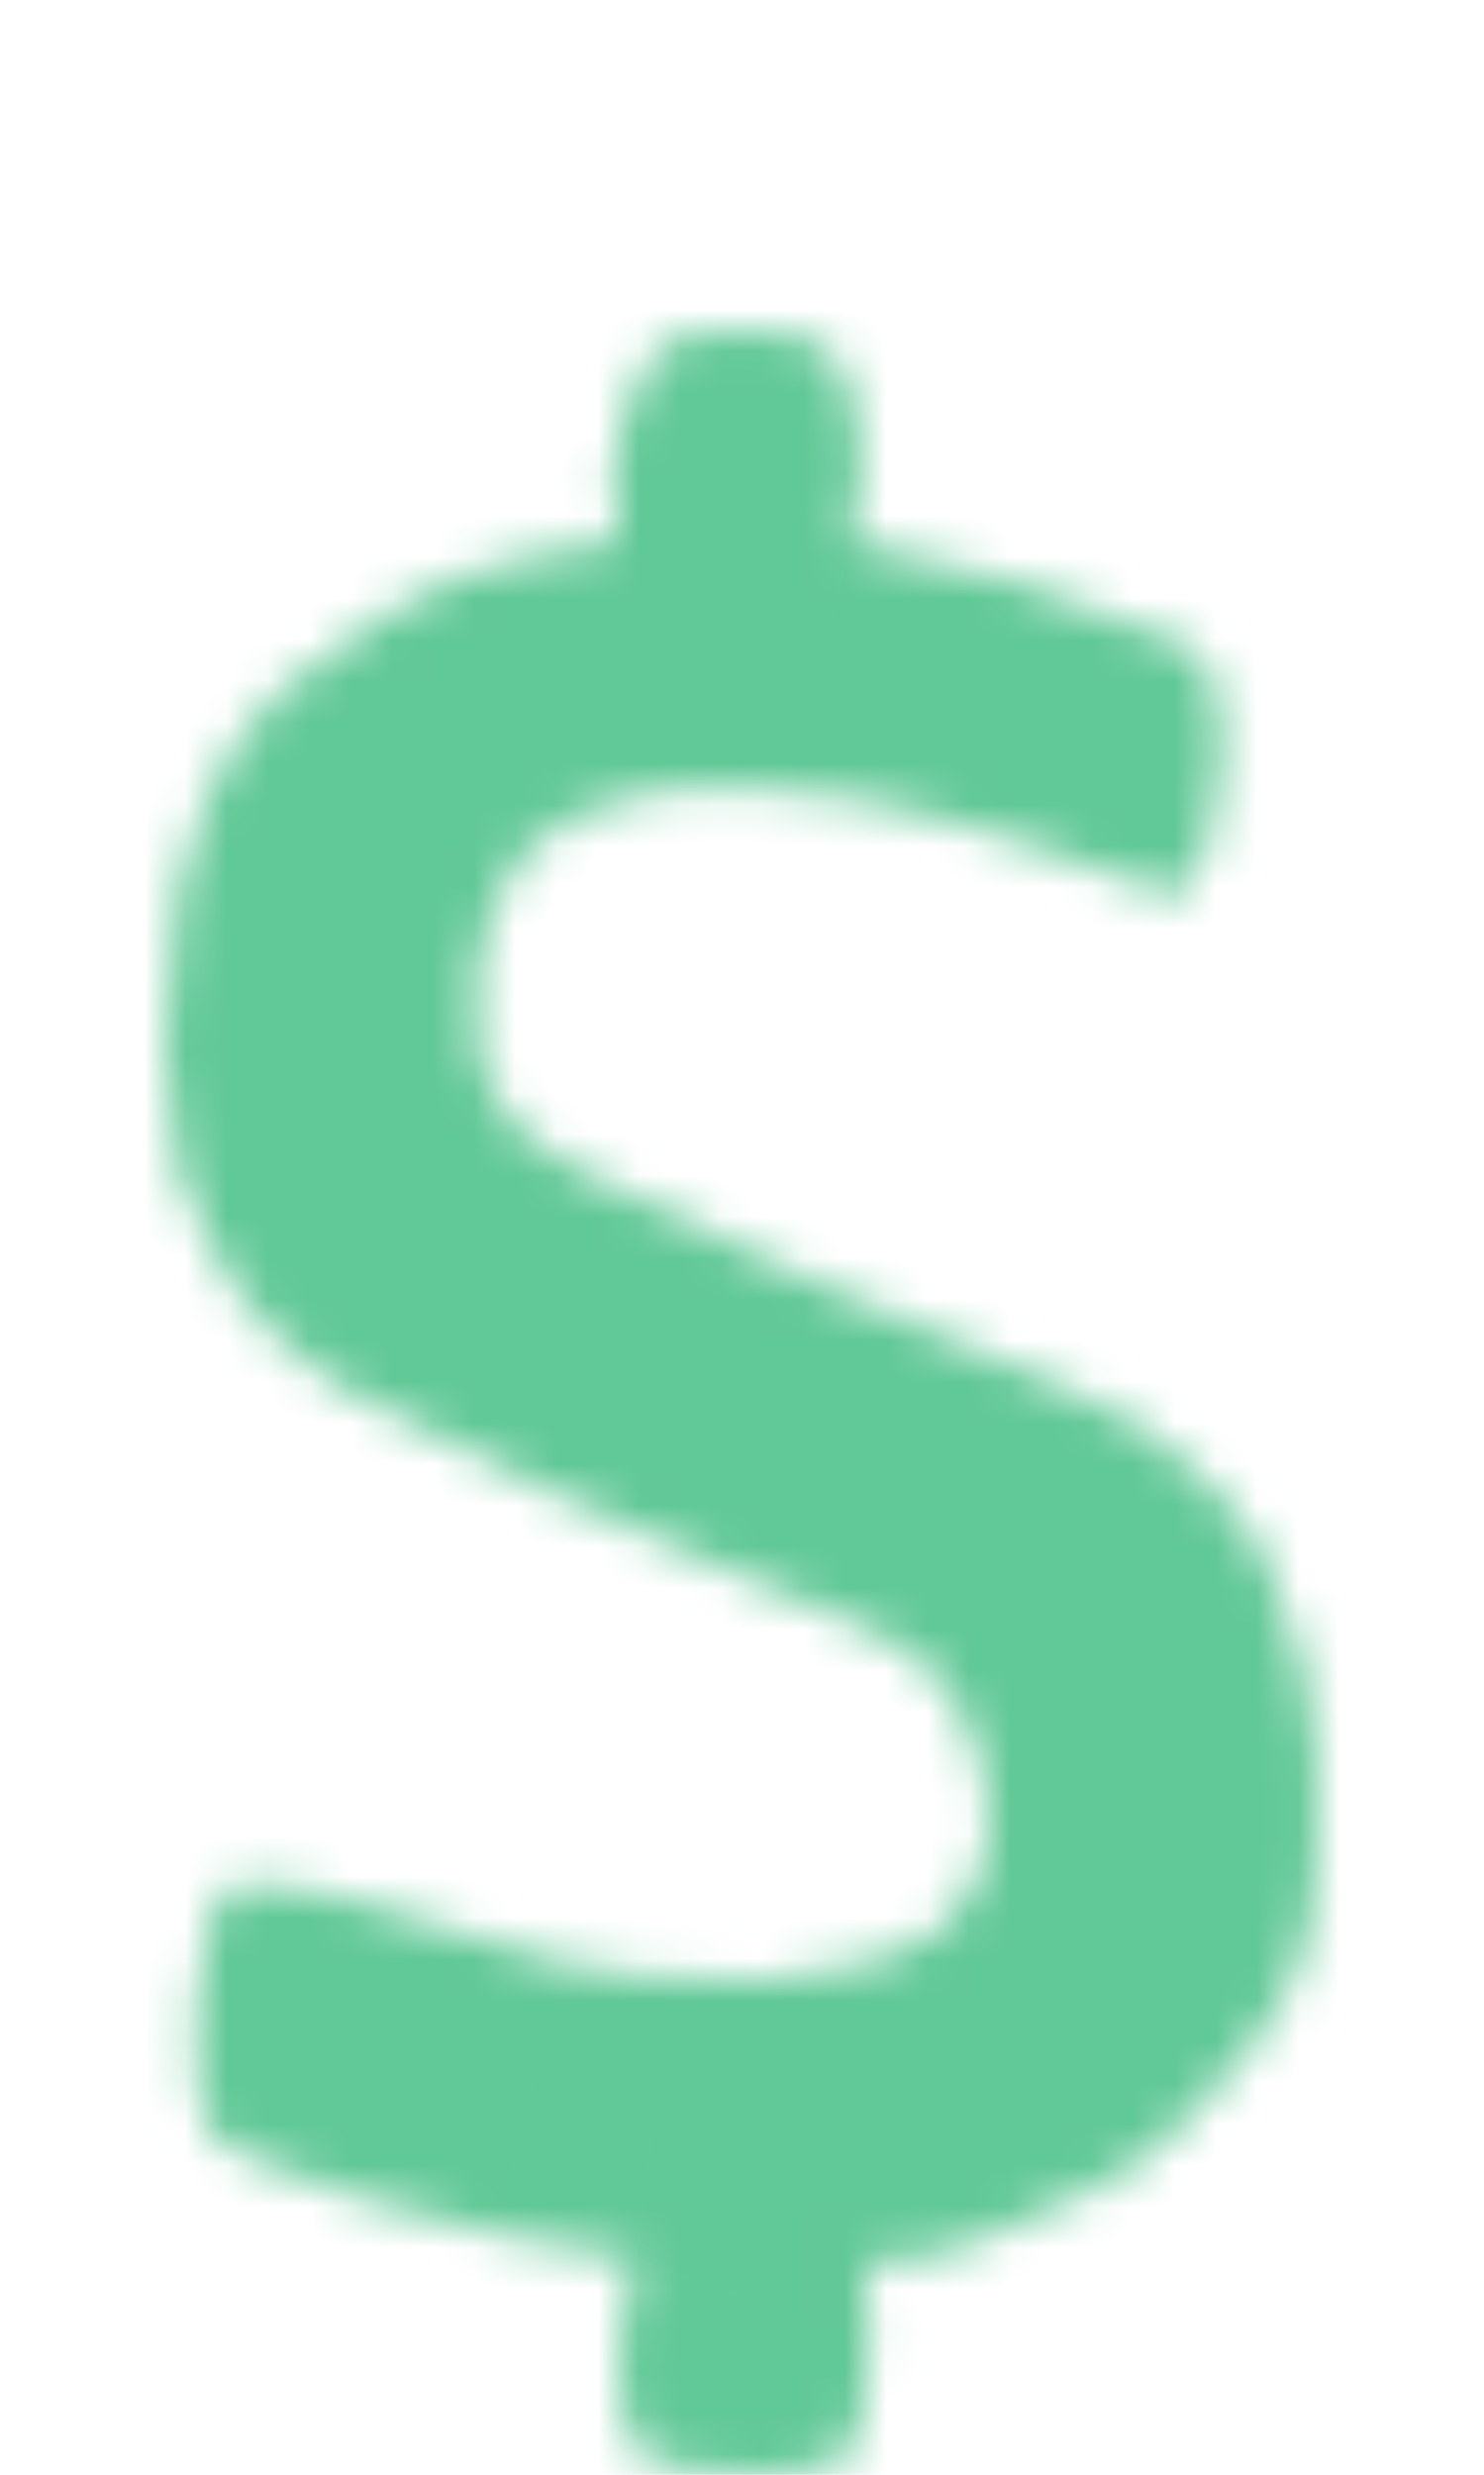 <svg width="36" height="60" viewBox="0 0 36 60" fill="none" xmlns="http://www.w3.org/2000/svg">
<g filter="url(#filter0_dd_855_331)">
<mask id="path-1-inside-1_855_331" fill="white">
<path d="M28.696 7.59C30.227 8.207 29.615 12.733 28.798 13.608C28.39 13.967 26.349 12.747 23.082 11.91C21.296 11.452 20.666 11.224 18.081 11.087C16.141 10.984 15.529 11.19 13.896 11.807C12.875 12.424 12.522 12.697 11.956 13.967C11.5 15.104 11.446 16.024 11.65 17.67C12.161 19.11 12.569 19.592 14.406 20.55C18.162 22.509 20.633 23.386 25.94 25.694C27.573 26.404 28.084 26.722 29.615 28.265C30.786 29.599 31.044 30.425 31.656 32.585C31.957 34.499 32.065 34.745 31.962 37.111C31.858 39.522 31.191 40.691 29.819 42.254C27.867 44.386 28 44.5 24.5 46C23.007 46.64 22.98 46.78 20.97 46.885C21.294 48.894 20.939 51.306 20.53 51.615C20.122 51.923 17.282 52.3 15.631 51.615C14.982 51.346 14.76 48.669 15.427 46.78C11.259 46.231 5.431 44.504 5.015 43.592C4.443 42.334 4.811 37.964 5.628 37.728C6.751 37.405 9.609 38.346 13.589 39.58C15.315 39.976 15.937 39.991 18.693 39.991C20.632 39.786 21.587 39.619 22.98 38.654C23.666 37.785 24 37.26 24.001 35.877C23.83 34.131 23 32.5 21.755 31.865C21.5 31.5 14.406 28.985 8.384 25.694C6.299 24.379 5.395 23.226 4.301 20.345C3.911 18.166 3.889 16.727 4.301 13.659C5.083 10.391 6.019 9.107 8.384 7.59C10.412 6.047 11.918 5.561 15.018 5.121C14.407 3.069 15.584 0.783 16.039 0.39C16.754 -0.228 19.51 -0.022 20.02 0.39C20.735 0.801 21.225 3.32 20.632 5.121L24.817 6.15L28.696 7.59Z"/>
</mask>
<path d="M28.798 13.608L42.012 28.621L42.75 27.972L43.42 27.254L28.798 13.608ZM28.696 7.59L36.173 -10.96L35.917 -11.063L35.657 -11.159L28.696 7.59ZM20.632 5.121L1.635 -1.132L-5.119 19.387L15.859 24.543L20.632 5.121ZM20.02 0.39L7.466 15.959L8.684 16.941L10.041 17.722L20.02 0.39ZM16.039 0.39L29.112 15.526L29.112 15.526L16.039 0.39ZM15.018 5.121L17.829 24.923L40.817 21.66L34.185 -0.591L15.018 5.121ZM8.384 7.59L19.185 24.422L19.858 23.991L20.494 23.506L8.384 7.59ZM4.301 13.659L-15.15 9.005L-15.386 9.991L-15.521 10.995L4.301 13.659ZM4.301 20.345L-15.386 23.869L-15.057 25.704L-14.396 27.447L4.301 20.345ZM8.384 25.694L-2.283 42.612L-1.755 42.944L-1.208 43.243L8.384 25.694ZM21.755 31.865L5.361 43.321L8.221 47.414L12.669 49.682L21.755 31.865ZM24.001 35.877L44.001 35.885L44.001 34.904L43.906 33.927L24.001 35.877ZM22.98 38.654L34.369 55.094L36.824 53.394L38.675 51.05L22.98 38.654ZM18.693 39.991V59.991H19.751L20.803 59.88L18.693 39.991ZM13.589 39.58L7.666 58.683L8.385 58.906L9.119 59.074L13.589 39.58ZM5.628 37.728L0.094 18.509L0.094 18.509L5.628 37.728ZM5.015 43.592L23.217 35.303L23.217 35.303L5.015 43.592ZM15.427 46.78L34.285 53.441L42.503 30.174L18.038 26.951L15.427 46.78ZM15.631 51.615L7.962 70.086L7.962 70.086L15.631 51.615ZM20.53 51.615L32.59 67.57L32.59 67.57L20.53 51.615ZM20.97 46.885L19.926 26.913L-2.331 28.076L1.226 50.077L20.97 46.885ZM24.5 46L16.622 27.617L16.622 27.617L24.5 46ZM29.819 42.254L44.568 55.762L44.709 55.608L44.847 55.451L29.819 42.254ZM31.962 37.111L11.981 36.249L11.981 36.249L31.962 37.111ZM31.656 32.585L51.414 29.48L51.227 28.29L50.898 27.131L31.656 32.585ZM29.615 28.265L44.644 15.069L44.241 14.611L43.812 14.178L29.615 28.265ZM25.94 25.694L17.965 44.035L17.965 44.035L25.94 25.694ZM14.406 20.55L23.656 2.818L23.656 2.818L14.406 20.55ZM11.65 17.67L-8.198 20.131L-7.929 22.296L-7.201 24.352L11.65 17.67ZM11.956 13.967L-6.313 5.829L-6.464 6.167L-6.602 6.511L11.956 13.967ZM13.896 11.807L6.826 -6.902L5.114 -6.255L3.547 -5.308L13.896 11.807ZM18.081 11.087L19.14 -8.885L19.14 -8.885L18.081 11.087ZM23.082 11.91L28.046 -7.464L28.046 -7.464L23.082 11.91ZM24.817 6.15L31.779 -12.6L30.704 -12.999L29.591 -13.272L24.817 6.15ZM43.42 27.254C47.259 23.14 48.432 18.421 48.669 17.532C49.196 15.55 49.507 13.479 49.604 11.469C49.693 9.635 49.668 6.659 48.749 3.336C48.024 0.713 45.266 -7.295 36.173 -10.96L21.219 26.14C12.892 22.783 10.632 15.572 10.197 13.999C9.568 11.726 9.626 10.052 9.651 9.535C9.684 8.843 9.785 8.106 10.016 7.239C10.132 6.801 10.361 6.03 10.787 5.063C11.099 4.356 12.08 2.208 14.177 -0.038L43.42 27.254ZM39.63 11.375C41.155 6.742 41.065 2.352 40.589 -0.774C40.336 -2.438 39.854 -4.551 38.901 -6.788C38.334 -8.119 36.019 -13.477 29.999 -16.943L10.041 17.722C6.877 15.9 4.994 13.638 4.057 12.339C3.047 10.94 2.443 9.691 2.1 8.887C1.422 7.294 1.159 6 1.044 5.242C0.844 3.93 0.703 1.699 1.635 -1.132L39.63 11.375ZM32.574 -15.18C29.865 -17.364 27.233 -18.319 26.318 -18.639C25.055 -19.079 23.944 -19.336 23.164 -19.491C21.586 -19.803 20.062 -19.946 18.717 -19.987C17.407 -20.027 15.613 -19.991 13.606 -19.657C12.463 -19.467 7.504 -18.666 2.966 -14.746L29.112 15.526C26.733 17.58 24.431 18.555 23.23 18.991C21.91 19.471 20.823 19.692 20.176 19.8C18.902 20.012 17.963 20.009 17.496 19.994C16.992 19.979 16.298 19.926 15.403 19.749C14.964 19.662 14.158 19.483 13.146 19.131C12.482 18.899 10.048 18.04 7.466 15.959L32.574 -15.18ZM2.966 -14.746C0.043 -12.222 -1.507 -9.393 -1.95 -8.583C-2.74 -7.136 -3.426 -5.539 -3.958 -3.843C-4.926 -0.751 -5.989 4.659 -4.148 10.834L34.185 -0.591C35.414 3.531 34.634 6.772 34.215 8.11C33.958 8.929 33.614 9.752 33.153 10.596C32.922 11.018 32.58 11.596 32.101 12.265C31.753 12.752 30.762 14.101 29.112 15.526L2.966 -14.746ZM12.208 -14.68C10.264 -14.404 7.473 -13.946 4.477 -12.859C1.159 -11.655 -1.485 -10.032 -3.727 -8.327L20.494 23.506C20.455 23.537 20.177 23.745 19.709 24.011C19.212 24.292 18.669 24.544 18.121 24.742C17.604 24.93 17.249 25.01 17.181 25.025C17.145 25.033 17.304 24.997 17.829 24.923L12.208 -14.68ZM-2.417 -9.243C-4.739 -7.753 -8.025 -5.328 -10.77 -1.308C-13.386 2.525 -14.52 6.372 -15.15 9.005L23.752 18.312C23.904 17.677 23.629 19.249 22.267 21.244C20.777 23.426 19.141 24.45 19.185 24.422L-2.417 -9.243ZM-15.521 10.995C-16.137 15.581 -16.227 19.173 -15.386 23.869L23.988 16.82C23.951 16.616 23.959 16.626 23.973 16.759C23.98 16.827 23.987 16.913 23.992 17.011C23.997 17.11 24 17.201 24 17.28C24 17.442 23.992 17.486 24.004 17.345C24.017 17.187 24.048 16.877 24.123 16.323L-15.521 10.995ZM-14.396 27.447C-13.576 29.605 -12.256 32.705 -9.9 35.777C-7.359 39.091 -4.534 41.192 -2.283 42.612L19.05 8.775C19.216 8.88 20.547 9.748 21.841 11.436C22.951 12.883 23.272 13.966 22.997 13.242L-14.396 27.447ZM-1.208 43.243C2.693 45.375 6.705 47.136 9.418 48.287C10.115 48.583 10.755 48.85 11.291 49.075C11.856 49.31 12.251 49.475 12.569 49.611C12.944 49.77 12.917 49.765 12.721 49.671C12.655 49.639 12.185 49.416 11.563 49.054C11.262 48.879 10.613 48.491 9.833 47.915C9.433 47.62 8.835 47.155 8.156 46.527C7.532 45.95 6.449 44.878 5.361 43.321L38.149 20.409C36.222 17.652 34.053 16.076 33.59 15.734C32.768 15.127 32.064 14.704 31.695 14.49C30.938 14.049 30.284 13.731 29.988 13.59C29.331 13.275 28.662 12.988 28.241 12.809C27.764 12.606 27.213 12.376 26.709 12.165C26.177 11.943 25.629 11.714 25.046 11.466C22.643 10.446 20.097 9.303 17.976 8.144L-1.208 43.243ZM12.669 49.682C8.764 47.691 6.692 44.809 5.72 43.026C4.697 41.15 4.246 39.36 4.096 37.827L43.906 33.927C43.391 28.669 40.605 19.027 30.841 14.048L12.669 49.682ZM4.001 35.869C4.001 34.92 4.118 32.614 5.244 29.868C6.24 27.439 7.593 25.869 7.285 26.258L38.675 51.05C39.054 50.571 40.916 48.303 42.251 45.049C43.716 41.477 44 38.217 44.001 35.885L4.001 35.869ZM11.591 22.214C11.905 21.996 12.453 21.645 13.202 21.278C13.982 20.896 14.772 20.599 15.527 20.383C16.234 20.18 16.753 20.093 16.917 20.068C17.038 20.049 17.017 20.057 16.583 20.103L20.803 59.88C21.673 59.788 24.015 59.561 26.556 58.832C29.623 57.953 32.17 56.618 34.369 55.094L11.591 22.214ZM18.693 19.991C18.353 19.991 18.077 19.991 17.838 19.99C17.599 19.989 17.428 19.987 17.299 19.985C17.031 19.981 17.065 19.976 17.243 19.989C17.341 19.997 17.467 20.008 17.613 20.026C17.758 20.043 17.891 20.063 18.003 20.081C18.212 20.116 18.282 20.137 18.06 20.086L9.119 59.074C13.142 59.996 15.632 59.991 18.693 59.991V19.991ZM19.513 20.477C17.856 19.963 15.49 19.209 13.534 18.704C12.522 18.443 11.007 18.083 9.306 17.867C8.06 17.709 4.375 17.277 0.094 18.509L11.162 56.947C9.082 57.546 7.371 57.648 6.42 57.662C5.414 57.677 4.654 57.598 4.266 57.548C3.541 57.456 3.2 57.348 3.54 57.436C3.805 57.504 4.254 57.631 5.012 57.861C5.784 58.096 6.579 58.345 7.666 58.683L19.513 20.477ZM0.094 18.509C-7.405 20.669 -10.897 26.199 -11.783 27.668C-13.066 29.795 -13.719 31.731 -14.03 32.755C-14.694 34.942 -14.975 36.978 -15.108 38.368C-15.252 39.873 -15.311 41.568 -15.214 43.302C-15.155 44.335 -14.955 47.995 -13.186 51.88L23.217 35.303C24.107 37.258 24.422 38.854 24.529 39.455C24.665 40.21 24.707 40.772 24.723 41.054C24.754 41.608 24.731 41.959 24.709 42.185C24.699 42.296 24.628 43.116 24.244 44.379C24.074 44.94 23.579 46.486 22.471 48.324C21.759 49.504 18.457 54.847 11.162 56.947L0.094 18.509ZM-13.186 51.88C-10.586 57.591 -6.069 60.357 -5.54 60.703C-4.084 61.656 -2.738 62.296 -1.916 62.663C-0.184 63.435 1.589 64.031 3.019 64.464C5.918 65.342 9.489 66.171 12.815 66.609L18.038 26.951C17.197 26.841 15.77 26.532 14.609 26.18C14.009 25.998 13.987 25.957 14.379 26.132C14.531 26.2 15.321 26.551 16.363 27.233C16.89 27.578 17.834 28.235 18.897 29.24C19.833 30.125 21.768 32.121 23.217 35.303L-13.186 51.88ZM-3.432 40.12C-4.831 44.082 -5.101 47.965 -4.932 50.94C-4.846 52.45 -4.599 54.659 -3.82 57.096C-3.436 58.298 -2.712 60.231 -1.35 62.322C-0.101 64.241 2.746 67.921 7.962 70.086L23.3 33.143C28.353 35.242 31.052 38.779 32.168 40.492C33.396 42.378 34.001 44.043 34.284 44.927C34.859 46.727 34.971 48.099 35.003 48.67C35.066 49.766 35.017 51.367 34.285 53.441L-3.432 40.12ZM7.962 70.086C12.86 72.12 17.503 72.062 19.519 71.964C20.838 71.9 22.244 71.746 23.645 71.473C24.328 71.34 25.29 71.125 26.381 70.775C26.904 70.607 29.71 69.747 32.59 67.57L8.471 35.659C10.104 34.425 11.559 33.73 12.251 33.42C13.057 33.059 13.73 32.826 14.159 32.688C15.011 32.415 15.671 32.275 16.005 32.209C16.707 32.073 17.223 32.028 17.574 32.011C17.938 31.993 18.502 31.987 19.25 32.07C19.894 32.142 21.404 32.356 23.3 33.143L7.962 70.086ZM32.59 67.57C36.465 64.641 38.201 61.112 38.679 60.126C39.401 58.634 39.82 57.322 40.052 56.505C40.531 54.823 40.772 53.272 40.902 52.1C41.161 49.777 41.218 46.817 40.713 43.693L1.226 50.077C1.046 48.962 1.088 48.213 1.148 47.675C1.179 47.396 1.274 46.631 1.582 45.551C1.728 45.035 2.055 43.978 2.681 42.685C3.002 42.022 3.523 41.046 4.304 39.946C5.044 38.906 6.377 37.242 8.471 35.659L32.59 67.57ZM22.013 66.858C23.13 66.8 25.64 66.676 28.469 65.861C29.862 65.459 30.947 65.005 31.496 64.769C31.743 64.663 32.003 64.547 32.094 64.507C32.224 64.45 32.302 64.416 32.378 64.383L16.622 27.617C16.325 27.744 16.075 27.855 15.91 27.928C15.706 28.018 15.703 28.019 15.707 28.018C15.768 27.991 16.44 27.699 17.388 27.426C18.392 27.137 19.223 27.003 19.72 26.942C20.106 26.895 20.273 26.894 19.926 26.913L22.013 66.858ZM32.378 64.383C33.752 63.794 36.823 62.535 39.682 60.407C41.272 59.224 42.427 58.072 43.167 57.292C43.605 56.83 44.497 55.84 44.568 55.762L15.07 28.747C14.771 29.072 14.493 29.381 14.342 29.548C14.153 29.758 14.125 29.786 14.146 29.764C14.252 29.652 14.856 29.021 15.798 28.32C16.715 27.638 17.443 27.266 17.593 27.191C17.656 27.16 17.627 27.176 17.445 27.258C17.265 27.339 17.007 27.452 16.622 27.617L32.378 64.383ZM44.847 55.451C46.028 54.107 48.075 51.645 49.637 48.136C51.273 44.462 51.815 40.951 51.944 37.973L11.981 36.249C12.006 35.682 12.162 33.962 13.095 31.866C13.956 29.934 14.983 28.839 14.791 29.058L44.847 55.451ZM51.944 37.973C52.005 36.563 52.052 34.869 51.886 32.951C51.805 32.024 51.694 31.251 51.611 30.718C51.572 30.464 51.531 30.211 51.502 30.032C51.47 29.833 51.443 29.665 51.414 29.48L11.899 35.691C11.945 35.984 11.987 36.243 12.018 36.432C12.052 36.642 12.068 36.741 12.079 36.817C12.098 36.942 12.064 36.737 12.035 36.407C12.021 36.243 12.012 36.089 12.006 35.951C12.001 35.818 12 35.729 12 35.697C12 35.67 12 35.693 11.998 35.789C11.995 35.886 11.99 36.032 11.981 36.249L51.944 37.973ZM50.898 27.131C50.688 26.389 50.093 24.168 49.106 21.957C47.834 19.111 46.255 16.904 44.644 15.069L14.586 41.461C14.445 41.301 14.095 40.887 13.682 40.264C13.242 39.602 12.874 38.921 12.585 38.274C12.323 37.689 12.196 37.285 12.194 37.279C12.191 37.271 12.207 37.318 12.247 37.457C12.289 37.598 12.339 37.775 12.414 38.04L50.898 27.131ZM43.812 14.178C42.895 13.254 41.308 11.679 39.181 10.21C36.953 8.671 34.892 7.777 33.915 7.352L17.965 44.035C18.621 44.32 17.633 43.94 16.451 43.124C15.883 42.732 15.484 42.392 15.299 42.226C15.154 42.097 15.152 42.085 15.418 42.352L43.812 14.178ZM33.915 7.352C27.53 4.576 26.582 4.344 23.656 2.818L5.156 38.283C9.741 40.675 13.736 42.196 17.965 44.035L33.915 7.352ZM23.656 2.818C22.973 2.462 25.022 3.382 27.095 5.584C29.584 8.229 30.475 10.915 30.501 10.988L-7.201 24.352C-6.664 25.865 -5.314 29.513 -2.033 32.998C0.83 36.041 4.002 37.681 5.156 38.283L23.656 2.818ZM31.498 15.209C31.463 14.923 31.602 15.807 31.495 17.179C31.365 18.851 30.956 20.325 30.514 21.424L-6.602 6.511C-8.799 11.979 -8.626 16.678 -8.198 20.131L31.498 15.209ZM30.226 22.105C30.167 22.237 29.304 24.243 27.312 26.357C25.491 28.29 23.593 29.315 24.244 28.922L3.547 -5.308C3.177 -5.084 0.593 -3.614 -1.801 -1.073C-4.366 1.65 -5.688 4.427 -6.313 5.829L30.226 22.105ZM20.966 30.516C21.413 30.347 21.372 30.367 21.219 30.417C20.978 30.496 20.42 30.669 19.663 30.815C18.008 31.134 16.833 31.049 17.021 31.059L19.14 -8.885C17.389 -8.978 14.938 -9.011 12.084 -8.461C9.533 -7.968 7.397 -7.118 6.826 -6.902L20.966 30.516ZM17.021 31.059C17.221 31.07 17.363 31.079 17.458 31.086C17.552 31.093 17.593 31.098 17.59 31.098C17.563 31.095 17.418 31.077 17.212 31.039C17.02 31.003 16.919 30.975 17.048 31.008C17.126 31.027 17.229 31.054 17.422 31.104C17.594 31.149 17.848 31.215 18.119 31.284L28.046 -7.464C27.75 -7.54 26.113 -7.991 24.55 -8.282C22.676 -8.632 20.927 -8.79 19.14 -8.885L17.021 31.059ZM18.119 31.284C18.527 31.389 18.854 31.507 19.97 31.927C20.178 32.005 21.658 32.583 23.221 32.984C23.984 33.18 25.944 33.657 28.449 33.672C30.691 33.686 36.629 33.359 42.012 28.621L15.584 -1.405C20.866 -6.054 26.651 -6.34 28.69 -6.327C30.992 -6.313 32.7 -5.879 33.164 -5.76C34.127 -5.513 34.816 -5.225 34.054 -5.512C33.231 -5.821 30.904 -6.732 28.046 -7.464L18.119 31.284ZM35.657 -11.159L31.779 -12.6L17.856 24.899L21.735 26.339L35.657 -11.159ZM29.591 -13.272L25.406 -14.301L15.859 24.543L20.044 25.572L29.591 -13.272Z" fill="#61C897" mask="url(#path-1-inside-1_855_331)"/>
</g>
<defs>
<filter id="filter0_dd_855_331" x="0" y="0" width="36" height="60" filterUnits="userSpaceOnUse" color-interpolation-filters="sRGB">
<feFlood flood-opacity="0" result="BackgroundImageFix"/>
<feColorMatrix in="SourceAlpha" type="matrix" values="0 0 0 0 0 0 0 0 0 0 0 0 0 0 0 0 0 0 127 0" result="hardAlpha"/>
<feOffset dy="4"/>
<feGaussianBlur stdDeviation="2"/>
<feComposite in2="hardAlpha" operator="out"/>
<feColorMatrix type="matrix" values="0 0 0 0 0 0 0 0 0 0 0 0 0 0 0 0 0 0 0.25 0"/>
<feBlend mode="normal" in2="BackgroundImageFix" result="effect1_dropShadow_855_331"/>
<feColorMatrix in="SourceAlpha" type="matrix" values="0 0 0 0 0 0 0 0 0 0 0 0 0 0 0 0 0 0 127 0" result="hardAlpha"/>
<feOffset dy="4"/>
<feGaussianBlur stdDeviation="2"/>
<feComposite in2="hardAlpha" operator="out"/>
<feColorMatrix type="matrix" values="0 0 0 0 0 0 0 0 0 0 0 0 0 0 0 0 0 0 0.25 0"/>
<feBlend mode="normal" in2="effect1_dropShadow_855_331" result="effect2_dropShadow_855_331"/>
<feBlend mode="normal" in="SourceGraphic" in2="effect2_dropShadow_855_331" result="shape"/>
</filter>
</defs>
</svg>
